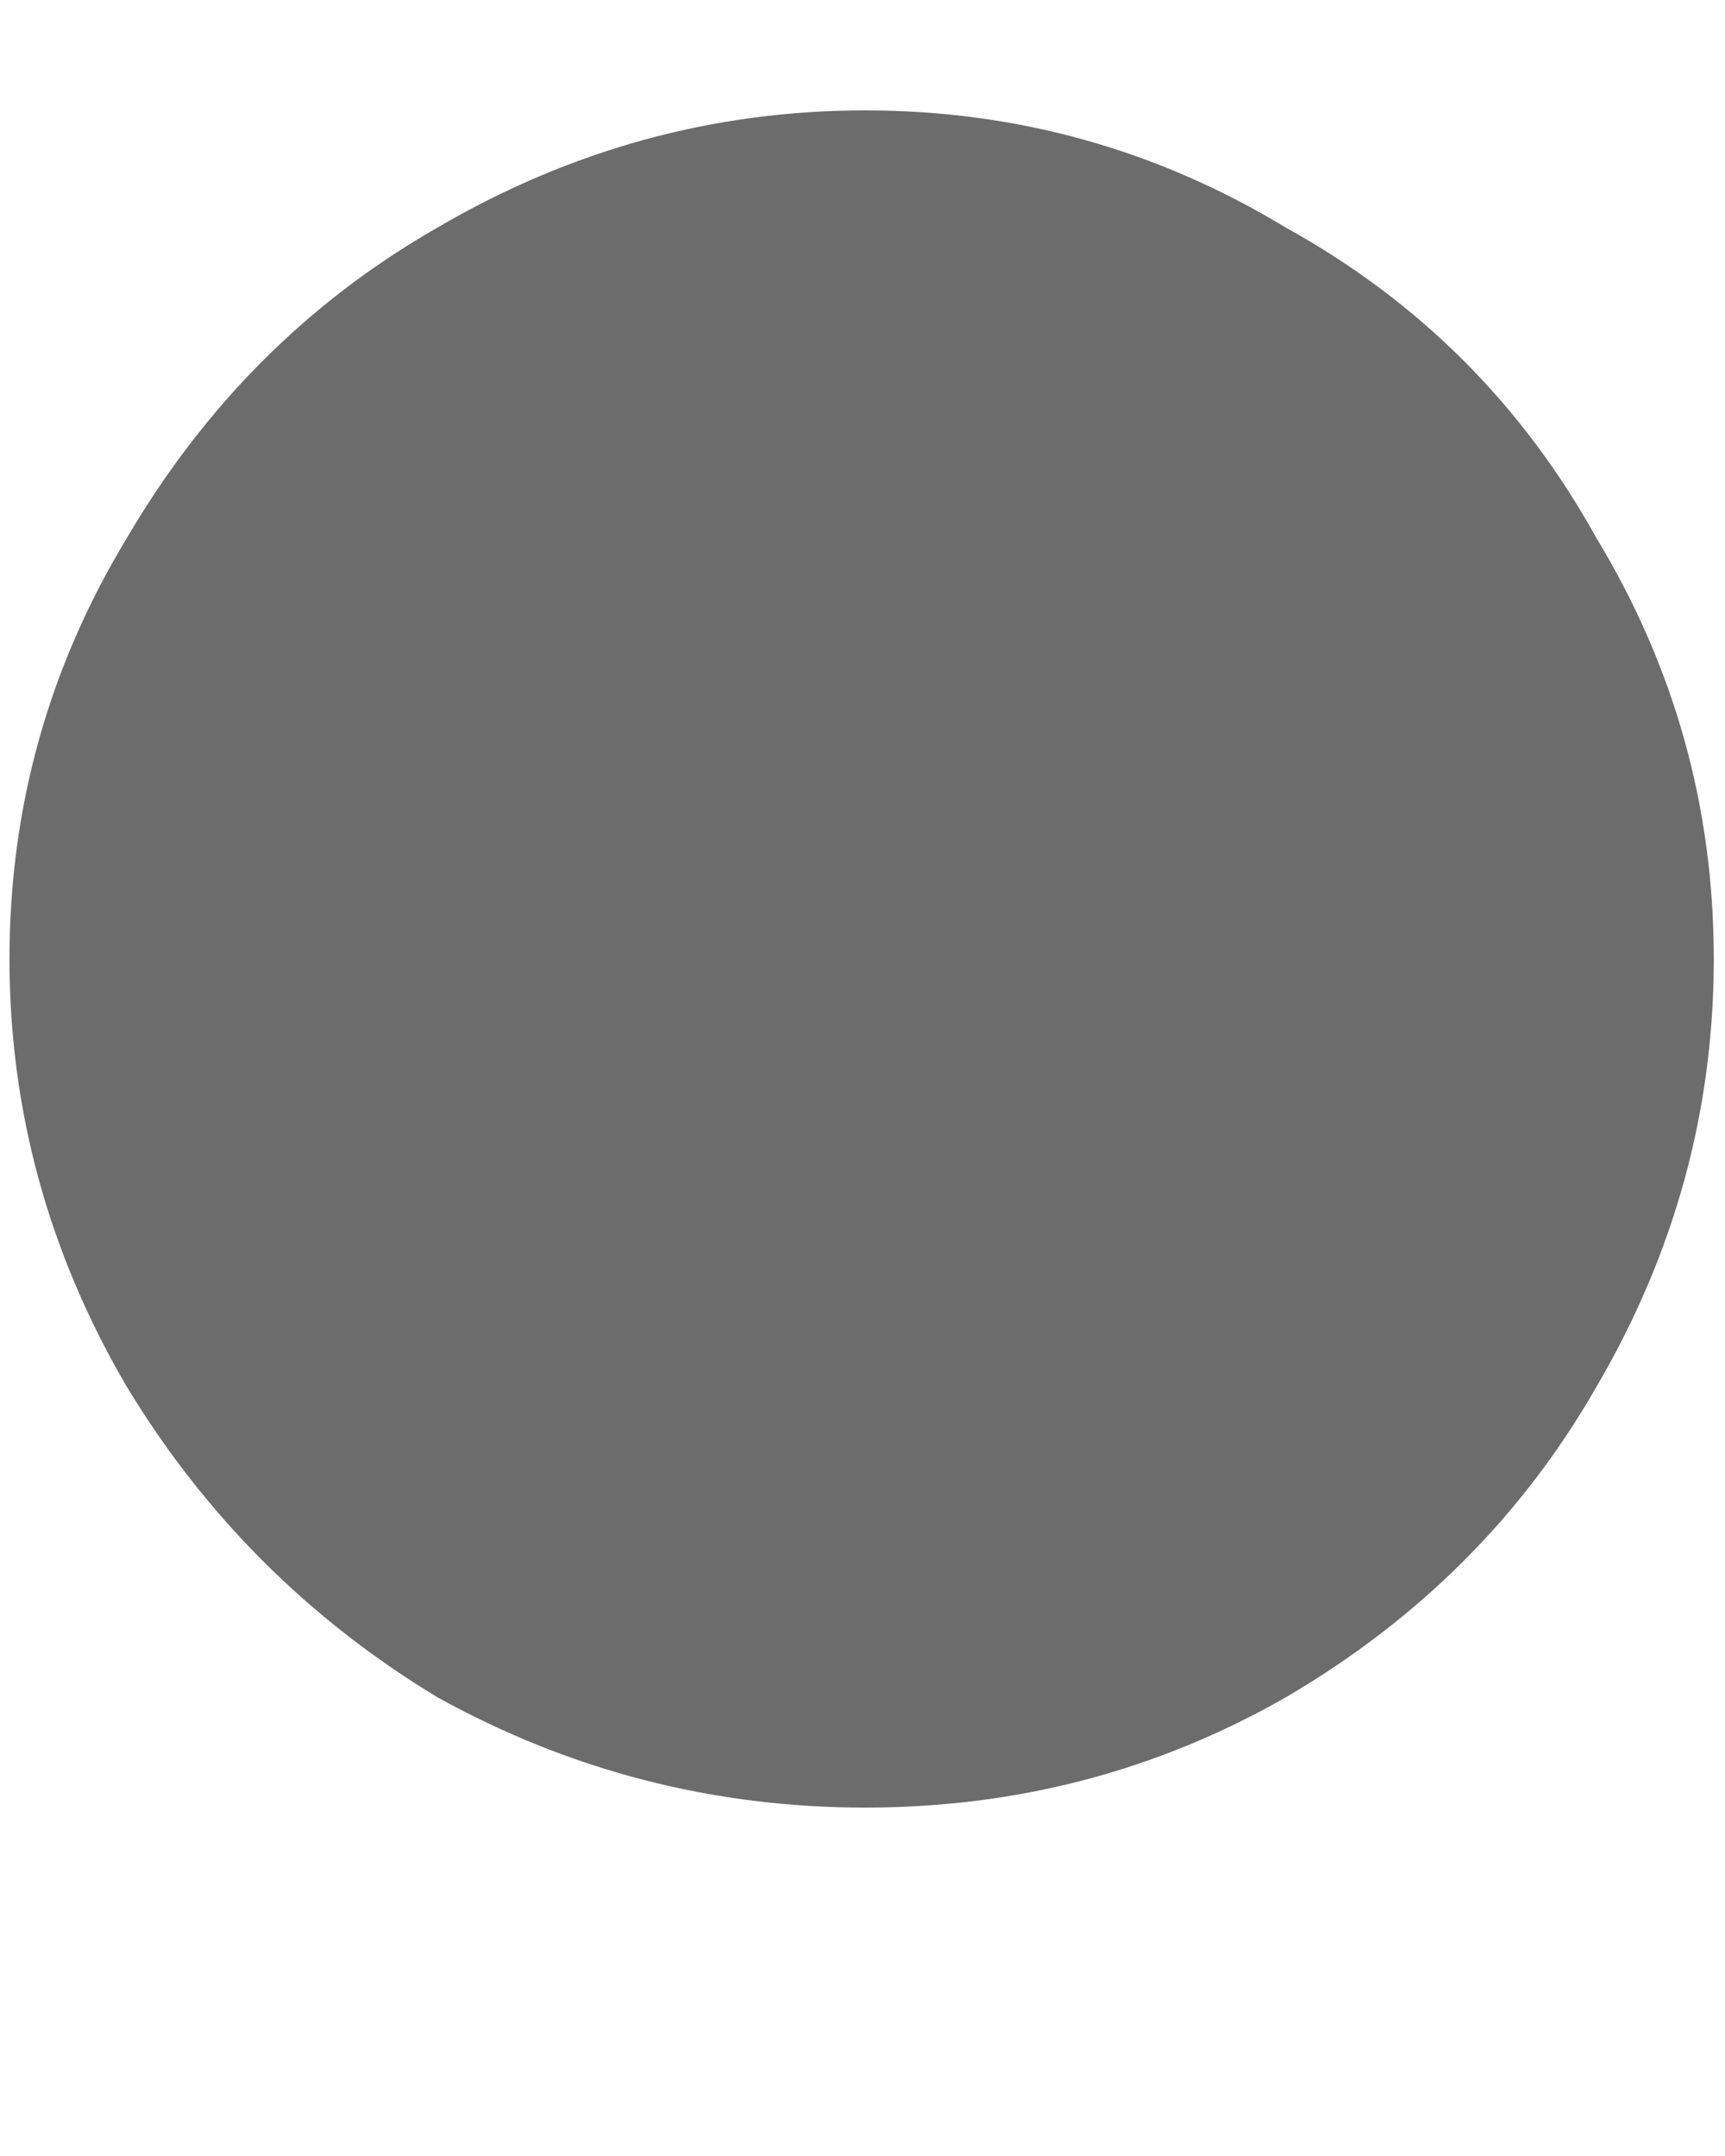 <svg width="4" height="5" viewBox="0 0 4 5" fill="none" xmlns="http://www.w3.org/2000/svg">
<path d="M2.006 4.192C1.654 4.192 1.323 4.107 1.014 3.936C0.715 3.755 0.475 3.515 0.294 3.216C0.113 2.907 0.022 2.576 0.022 2.224C0.022 1.872 0.113 1.547 0.294 1.248C0.475 0.939 0.715 0.699 1.014 0.528C1.323 0.347 1.654 0.256 2.006 0.256C2.358 0.256 2.683 0.347 2.982 0.528C3.291 0.699 3.531 0.939 3.702 1.248C3.883 1.547 3.974 1.872 3.974 2.224C3.974 2.576 3.883 2.907 3.702 3.216C3.531 3.515 3.291 3.755 2.982 3.936C2.683 4.107 2.358 4.192 2.006 4.192Z" fill="#6C6C6C"/>
</svg>
